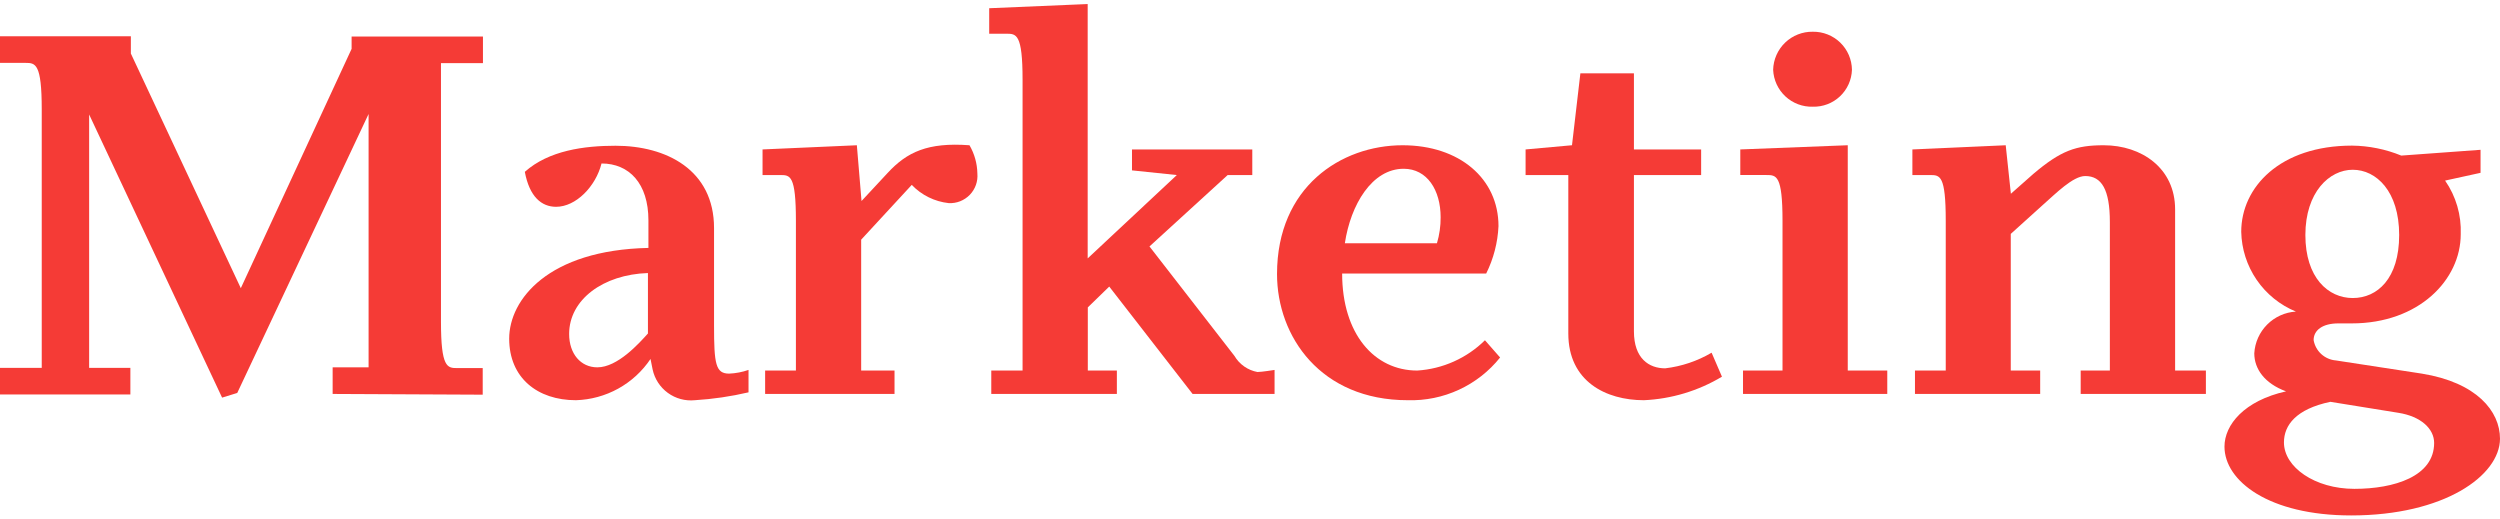 <svg width="154" height="32" viewBox="0 0 154 32" fill="none" xmlns="http://www.w3.org/2000/svg">
<g id="Group 373427">
<path id="Vector" d="M20.491 24.267V22.629H22.705V7.022L14.614 24.206L13.681 24.494L5.491 7.052V22.659H8.031V24.297H0V22.659H2.571V6.733C2.571 3.912 2.184 3.874 1.577 3.874H0V2.236H8.061V3.298L14.834 17.752L21.659 3.01V2.251H29.75V3.89H27.164V19.815C27.164 22.644 27.551 22.674 28.166 22.674H29.735V24.312L20.491 24.267Z" fill="#F53B36"/>
<path id="Vector_2" d="M42.802 24.653C42.211 24.713 41.619 24.552 41.139 24.202C40.659 23.852 40.325 23.338 40.201 22.757L40.072 22.112C39.563 22.871 38.881 23.497 38.082 23.939C37.283 24.381 36.389 24.625 35.477 24.653C33.103 24.653 31.366 23.273 31.366 20.861C31.366 18.45 33.778 15.401 39.943 15.272V13.573C39.943 11.298 38.753 10.07 37.054 10.07C36.697 11.488 35.477 12.739 34.256 12.739C33.361 12.739 32.617 12.125 32.329 10.585C33.808 9.266 35.992 8.978 37.918 8.978C41.035 8.978 43.985 10.456 43.985 14.051V20.057C43.985 22.431 44.084 23.015 44.918 23.015C45.324 22.997 45.725 22.921 46.109 22.787V24.168C45.022 24.422 43.916 24.585 42.802 24.653ZM39.913 16.819C37.153 16.91 35.059 18.457 35.059 20.573C35.059 21.794 35.772 22.628 36.796 22.628C38.047 22.628 39.367 21.149 39.913 20.543V16.819Z" fill="#F53B36"/>
<path id="Vector_3" d="M47.132 24.267V22.826H49.028V13.604C49.028 10.783 48.672 10.783 48.065 10.783H46.973V9.205L52.782 8.948L53.07 12.383L54.678 10.654C55.869 9.365 57.15 8.758 59.721 8.948C60.028 9.476 60.195 10.073 60.206 10.684C60.227 10.924 60.197 11.166 60.116 11.393C60.036 11.62 59.907 11.828 59.74 12.001C59.572 12.174 59.369 12.309 59.145 12.398C58.921 12.486 58.68 12.525 58.44 12.512C57.573 12.418 56.767 12.02 56.164 11.389L53.048 14.764V22.826H55.103V24.267H47.132Z" fill="#F53B36"/>
<path id="Vector_4" d="M73.463 24.266L68.329 17.653L67.009 18.935V22.825H68.799V24.266H61.063V22.825H62.99V4.905C62.99 2.077 62.603 2.077 61.989 2.077H60.935V0.507L67.001 0.249V15.917L72.492 10.783L69.731 10.495V9.205H77.141V10.783H75.624L70.808 15.181L76.041 21.923C76.192 22.18 76.397 22.402 76.642 22.574C76.887 22.745 77.165 22.862 77.459 22.916C77.71 22.916 78.513 22.788 78.513 22.788V24.266H73.463Z" fill="#F53B36"/>
<path id="Vector_5" d="M82.676 16.85C82.676 20.573 84.663 22.826 87.302 22.826C88.872 22.727 90.353 22.064 91.473 20.96L92.406 22.022C91.727 22.871 90.859 23.551 89.872 24.007C88.885 24.464 87.805 24.685 86.718 24.653C81.357 24.653 78.665 20.733 78.665 16.88C78.665 11.519 82.608 8.948 86.4 8.948C89.903 8.948 92.307 11.003 92.307 13.93C92.26 14.945 92.002 15.94 91.549 16.85H82.676ZM88.743 13.384C88.743 11.708 87.909 10.396 86.468 10.396C84.511 10.396 83.2 12.611 82.843 14.984H88.516C88.67 14.465 88.747 13.926 88.743 13.384Z" fill="#F53B36"/>
<path id="Vector_6" d="M101.264 24.653C98.921 24.653 96.608 23.493 96.608 20.543V10.783H93.976V9.205L96.835 8.947L97.351 4.519H100.65V9.205H104.79V10.783H100.65V20.414C100.65 22.082 101.575 22.689 102.576 22.689C103.585 22.57 104.559 22.242 105.435 21.726L106.072 23.204C104.614 24.078 102.962 24.576 101.264 24.653Z" fill="#F53B36"/>
<path id="Vector_7" d="M107.369 24.266V22.825H109.803V13.603C109.803 10.782 109.424 10.782 108.809 10.782H107.202V9.205L113.822 8.947V22.825H116.256V24.266H107.369ZM111.668 6.573C111.044 6.592 110.437 6.363 109.98 5.937C109.523 5.511 109.252 4.923 109.226 4.298C109.242 3.665 109.508 3.063 109.965 2.624C110.423 2.185 111.035 1.945 111.668 1.955C111.981 1.95 112.291 2.007 112.581 2.122C112.872 2.237 113.137 2.408 113.361 2.626C113.585 2.844 113.764 3.103 113.887 3.39C114.01 3.677 114.076 3.986 114.08 4.298C114.06 4.919 113.795 5.507 113.344 5.933C112.892 6.36 112.289 6.59 111.668 6.573Z" fill="#F53B36"/>
<path id="Vector_8" d="M128.17 24.267V22.826H129.967V13.672C129.967 11.678 129.459 10.844 128.451 10.844C127.692 10.844 126.623 11.936 125.887 12.58L123.863 14.408V22.826H125.675V24.267H117.962V22.826H119.858V13.604C119.858 10.783 119.502 10.783 118.888 10.783H117.803V9.206L123.552 8.948L123.87 11.936L125.25 10.715C126.949 9.274 127.882 8.948 129.588 8.948C131.931 8.948 133.987 10.366 133.987 12.899V22.826H135.883V24.267H128.17Z" fill="#F53B36"/>
<path id="Vector_9" d="M144.832 31.751C139.758 31.751 137.028 29.628 137.028 27.512C137.028 26.162 138.249 24.683 140.82 24.107C139.501 23.622 138.864 22.727 138.864 21.764C138.903 21.096 139.186 20.466 139.658 19.992C140.13 19.519 140.759 19.234 141.427 19.193C140.448 18.79 139.608 18.111 139.01 17.238C138.412 16.365 138.082 15.337 138.06 14.279C138.06 11.518 140.464 8.97 144.885 8.97C145.926 8.982 146.955 9.19 147.918 9.584L152.802 9.228V10.646L150.618 11.124C151.29 12.092 151.628 13.253 151.581 14.43C151.581 17.229 149.01 19.921 144.87 19.921C144.483 19.921 144.255 19.921 144.036 19.921C143.072 19.921 142.519 20.338 142.519 20.952C142.577 21.285 142.744 21.588 142.994 21.815C143.244 22.041 143.563 22.178 143.899 22.204L149.185 23.015C152.56 23.561 154 25.328 154 27.027C153.985 29.309 150.55 31.751 144.832 31.751ZM147.729 25.427L143.55 24.752C141.434 25.199 140.691 26.192 140.691 27.254C140.691 28.771 142.587 30.113 145.029 30.113C147.471 30.113 149.943 29.355 149.943 27.285C149.943 26.42 149.139 25.646 147.729 25.427ZM144.93 10.457C143.49 10.457 142.011 11.837 142.011 14.476C142.011 17.115 143.421 18.359 144.93 18.359C146.44 18.359 147.789 17.168 147.789 14.476C147.789 11.784 146.379 10.457 144.93 10.457Z" fill="#F53B36"/>
</g>
</svg>
